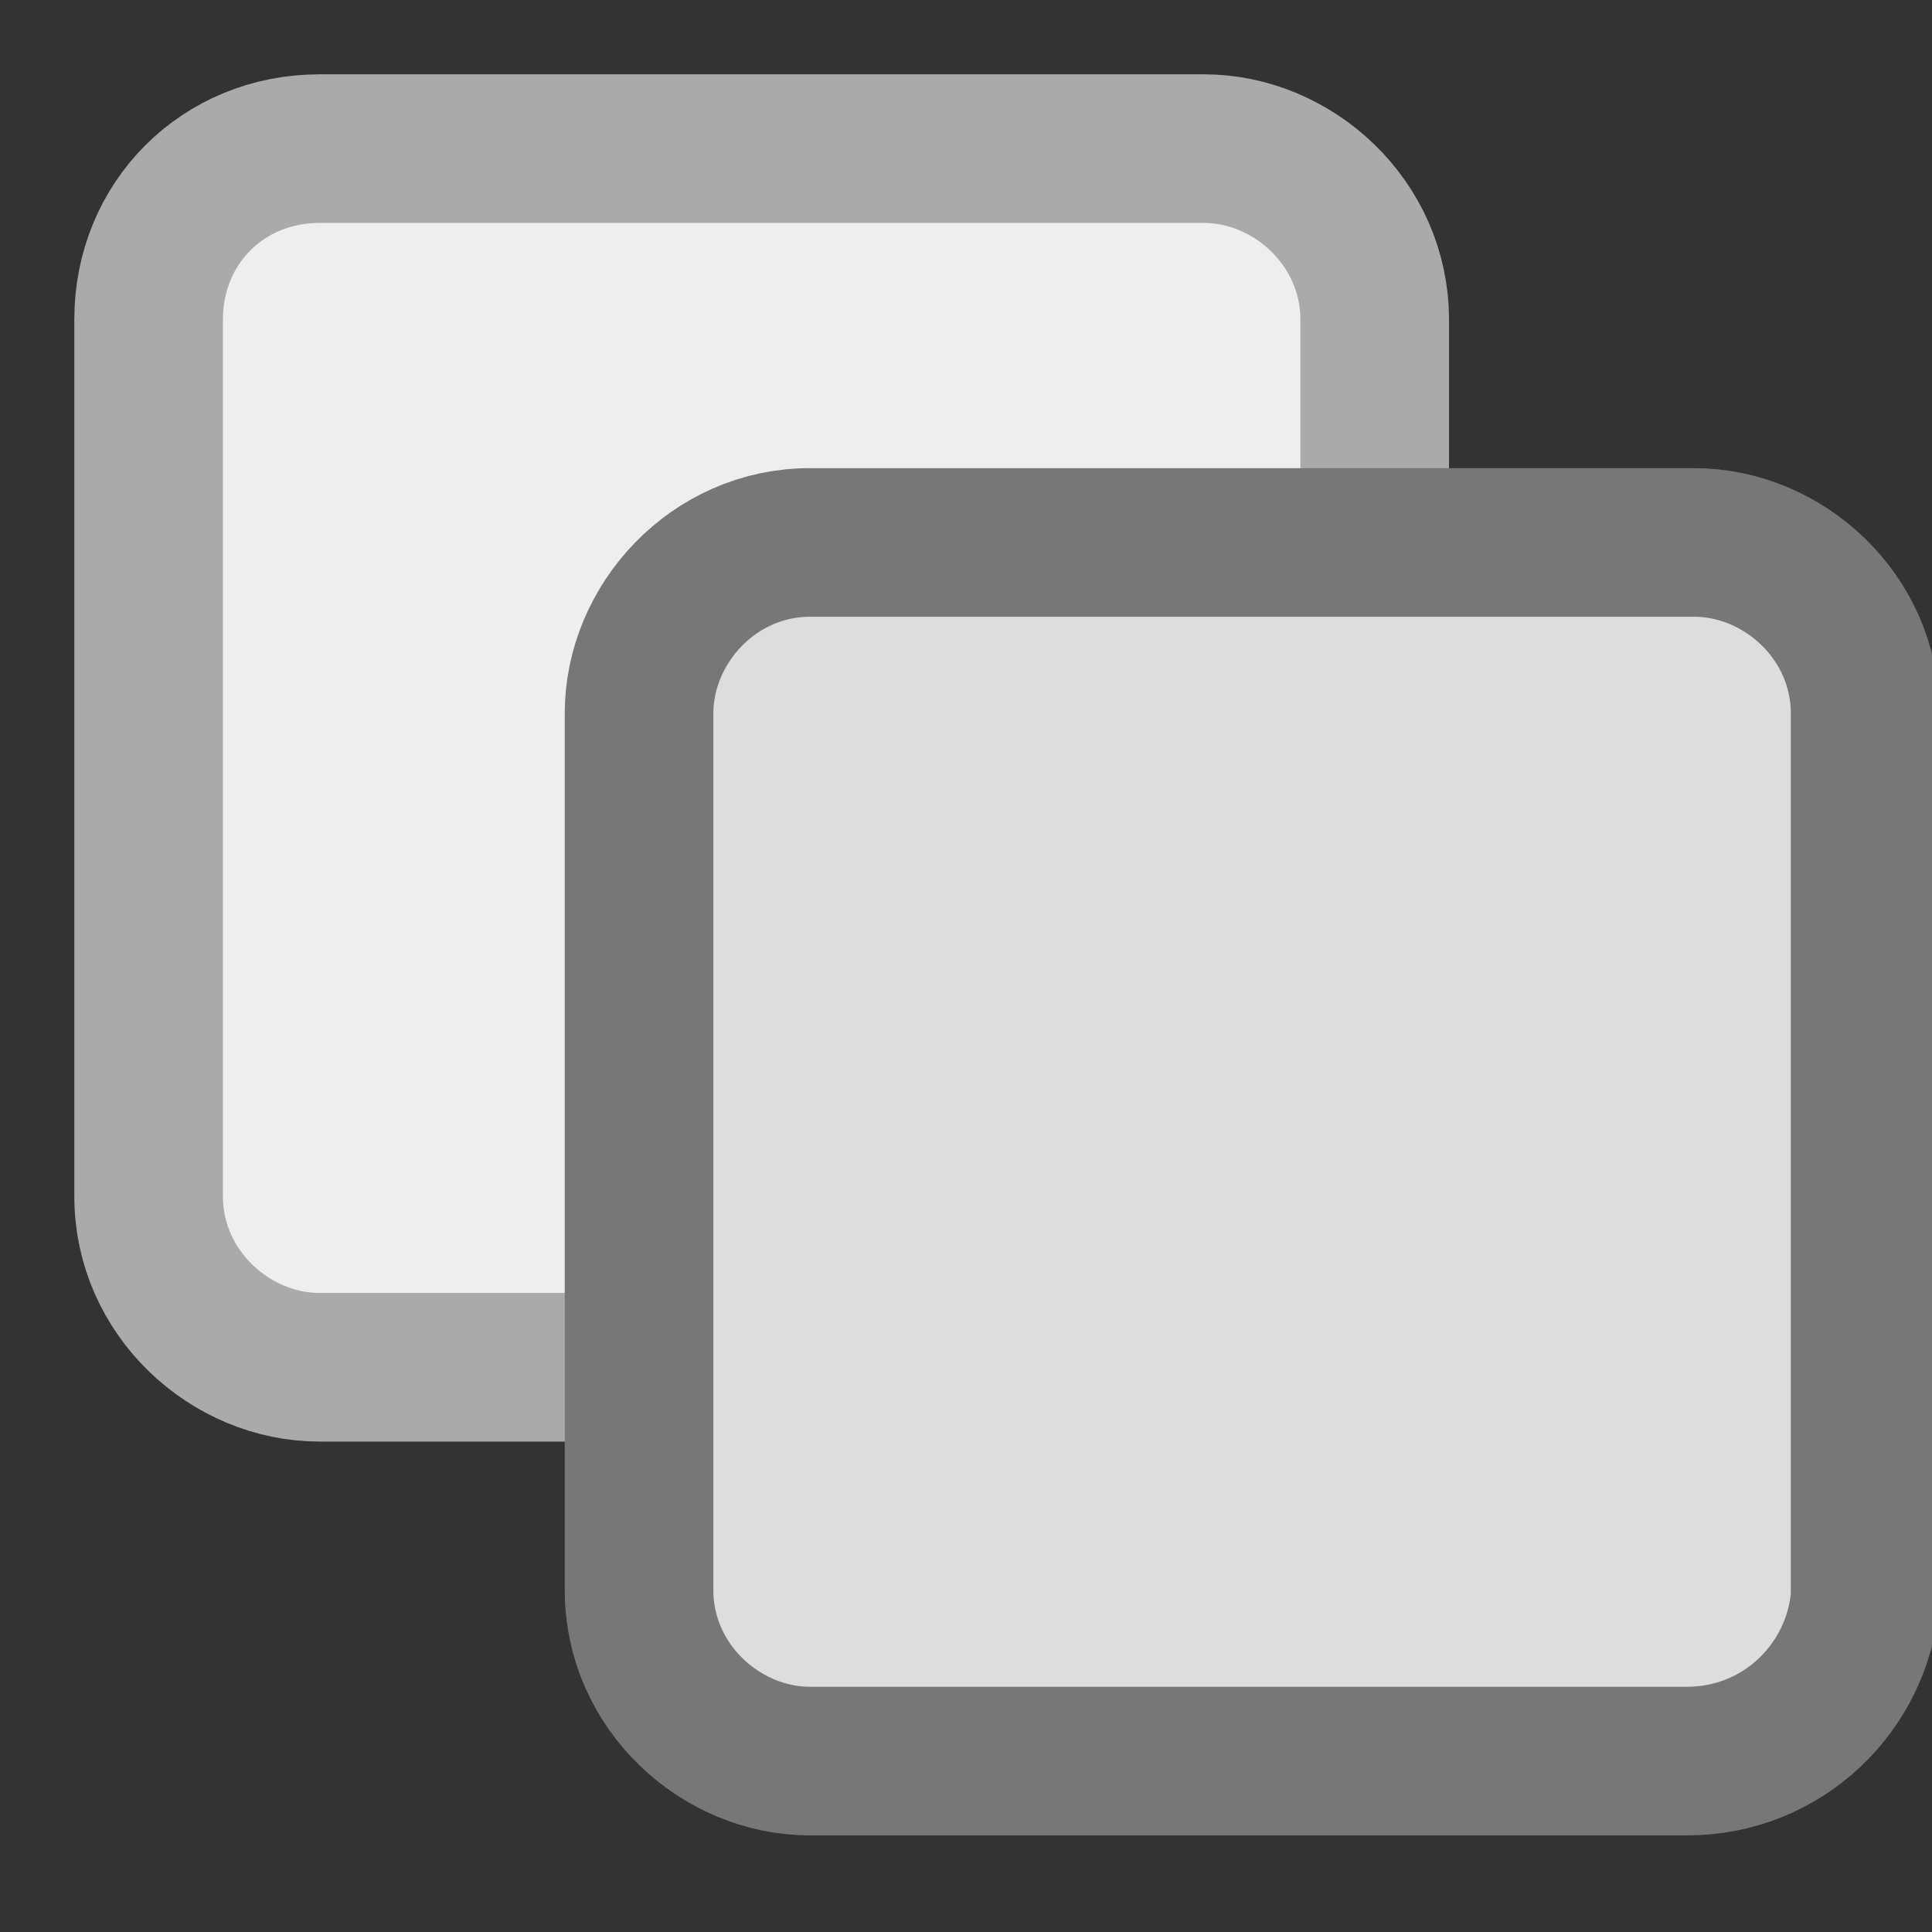 <?xml version="1.0" encoding="utf-8"?>
<!-- Generator: Adobe Illustrator 22.0.0, SVG Export Plug-In . SVG Version: 6.00 Build 0)  -->
<svg version="1.1" id="Layer_1" xmlns="http://www.w3.org/2000/svg" xmlns:xlink="http://www.w3.org/1999/xlink" x="0px" y="0px"
	 viewBox="0 0 26 26" style="enable-background:new 0 0 26 26;" xml:space="preserve">
<rect x="0" y="0" width="26" height="26" fill="#333333" stroke="none"/>
<style type="text/css">
	.st0{fill:#EEEEEE;stroke:#AAAAAA;stroke-width:2;stroke-miterlimit:10;}
	.st1{fill:#DDDDDD;stroke:#777777;stroke-width:2;stroke-miterlimit:10;}
</style>
<path class="st0" d="M16.1,18.4H4.3c-1.2,0-2.3-1-2.3-2.3V4.3C2,3,3,2,4.3,2h11.9c1.2,0,2.3,1,2.3,2.3v11.9
	C18.4,17.4,17.4,18.4,16.1,18.4z"/>
<path class="st1" d="M22.7,23.7H10.9c-1.2,0-2.3-1-2.3-2.3V9.6c0-1.2,1-2.3,2.3-2.3h11.9c1.2,0,2.3,1,2.3,2.3v11.9
	C25,22.7,24,23.7,22.7,23.7z"/>
</svg>
